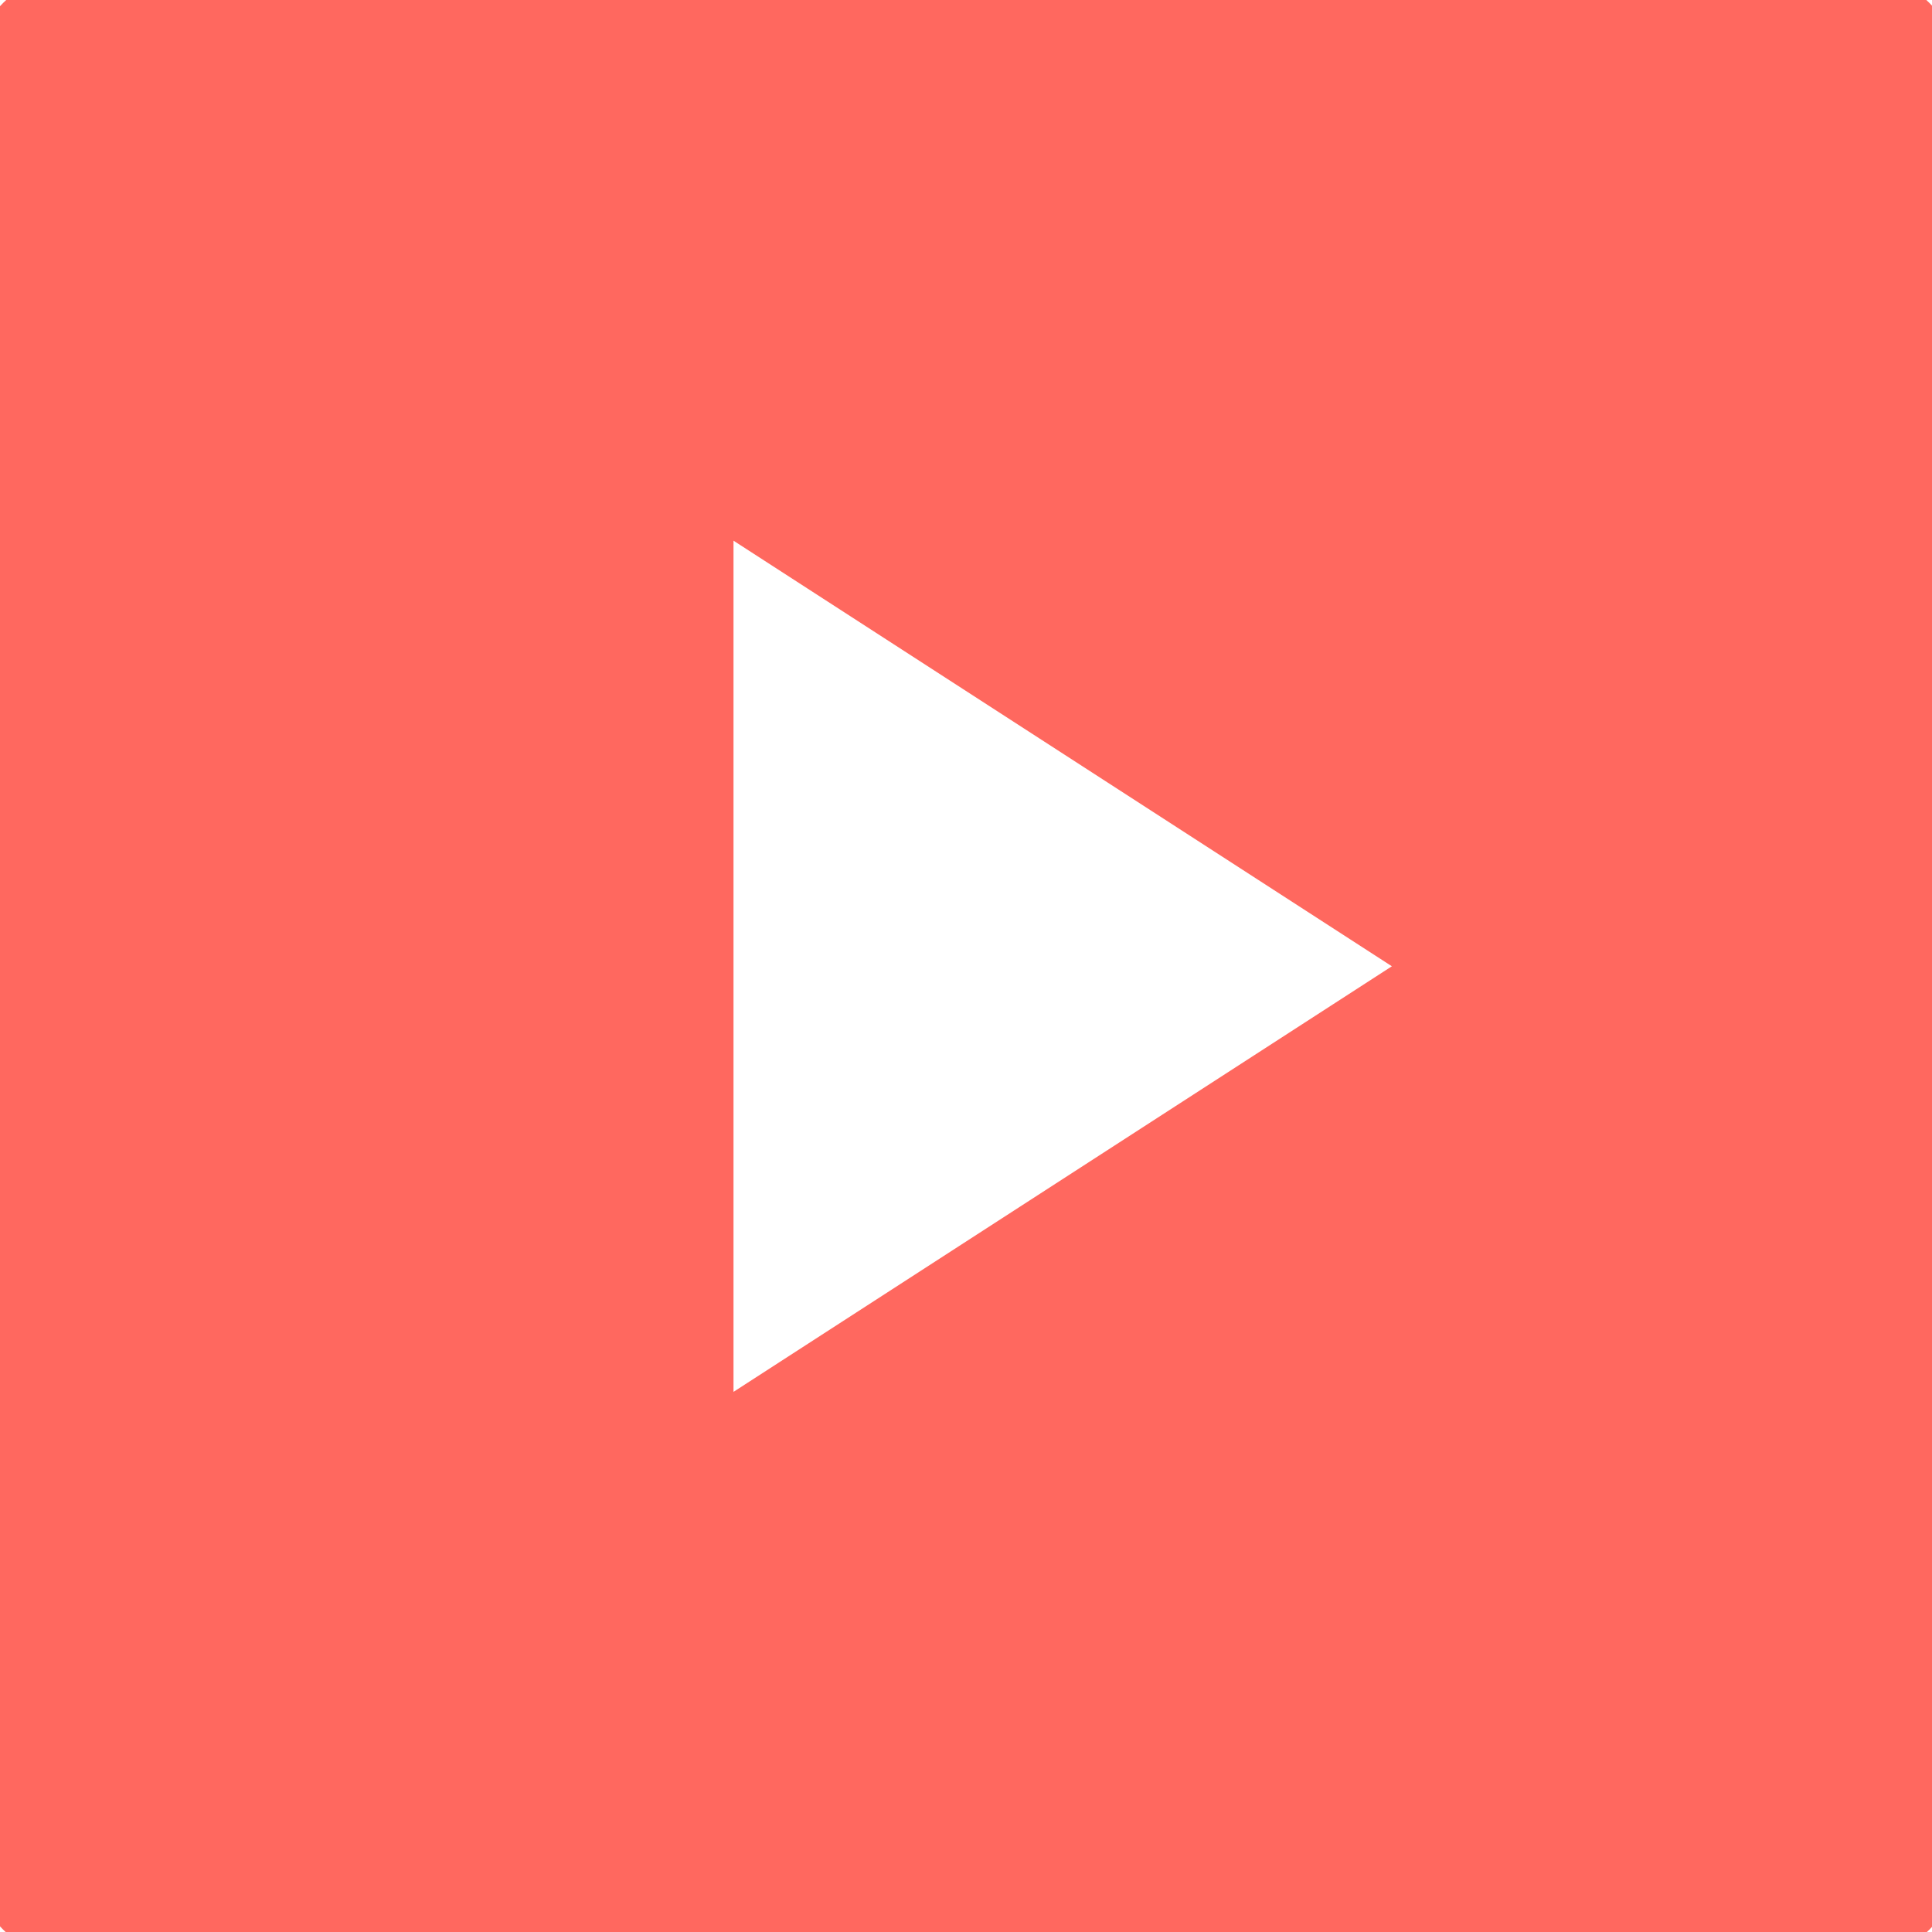 <?xml version="1.0"?>
<svg xmlns="http://www.w3.org/2000/svg" xmlns:xlink="http://www.w3.org/1999/xlink" version="1.1" id="Capa_1" x="0px" y="0px" viewBox="0 0 496 496" style="enable-background:new 0 0 496 496;" xml:space="preserve" width="512px" height="512px" class=""><g transform="matrix(1.245 0 0 1.245 -60.69 -60.69)"><g>
	<g>
		<g>
			<path d="M424,40H72c-17.673,0-32,14.327-32,32v352c0,17.673,14.327,32,32,32h352c17.673,0,32-14.327,32-32V72     C456,54.327,441.673,40,424,40z M200,335.76V160.24L335.76,248L200,335.76z" data-original="#000000" class="active-path" data-old_color="#000000" fill="#FF685F"/>
			<path d="M456,0H40C17.92,0.026,0.026,17.92,0,40v416c0.026,22.08,17.92,39.974,40,40h416c22.08-0.026,39.974-17.92,40-40V40     C495.974,17.92,478.08,0.026,456,0z M480,456c0,13.255-10.745,24-24,24H40c-13.255,0-24-10.745-24-24V40     c0-13.255,10.745-24,24-24h416c13.255,0,24,10.745,24,24V456z" data-original="#000000" class="active-path" data-old_color="#000000" fill="#FF685F"/>
		</g>
	</g>
</g></g> </svg>
